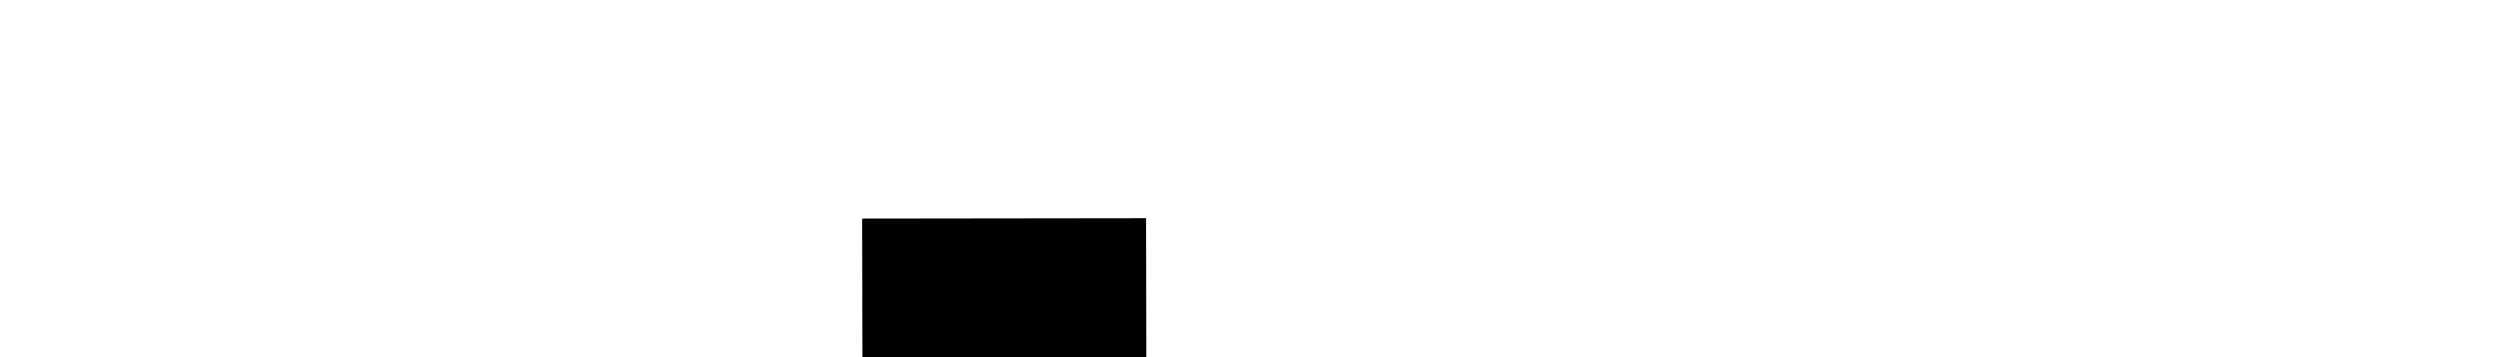 <svg width="7" height="1" viewBox="0 0 7 1" fill="none" xmlns="http://www.w3.org/2000/svg">
<path d="M3.61 575.881C3.765 576.036 4.017 576.035 4.172 575.88L6.695 573.347C6.85 573.192 6.85 572.94 6.694 572.785C6.539 572.63 6.287 572.631 6.132 572.786L3.889 575.038L1.638 572.795C1.482 572.64 1.231 572.64 1.076 572.796C0.921 572.951 0.922 573.203 1.077 573.357L3.61 575.881ZM2.414 0.612L3.493 575.6L4.288 575.599L3.209 0.611L2.414 0.612Z" fill="black"/>
</svg>
